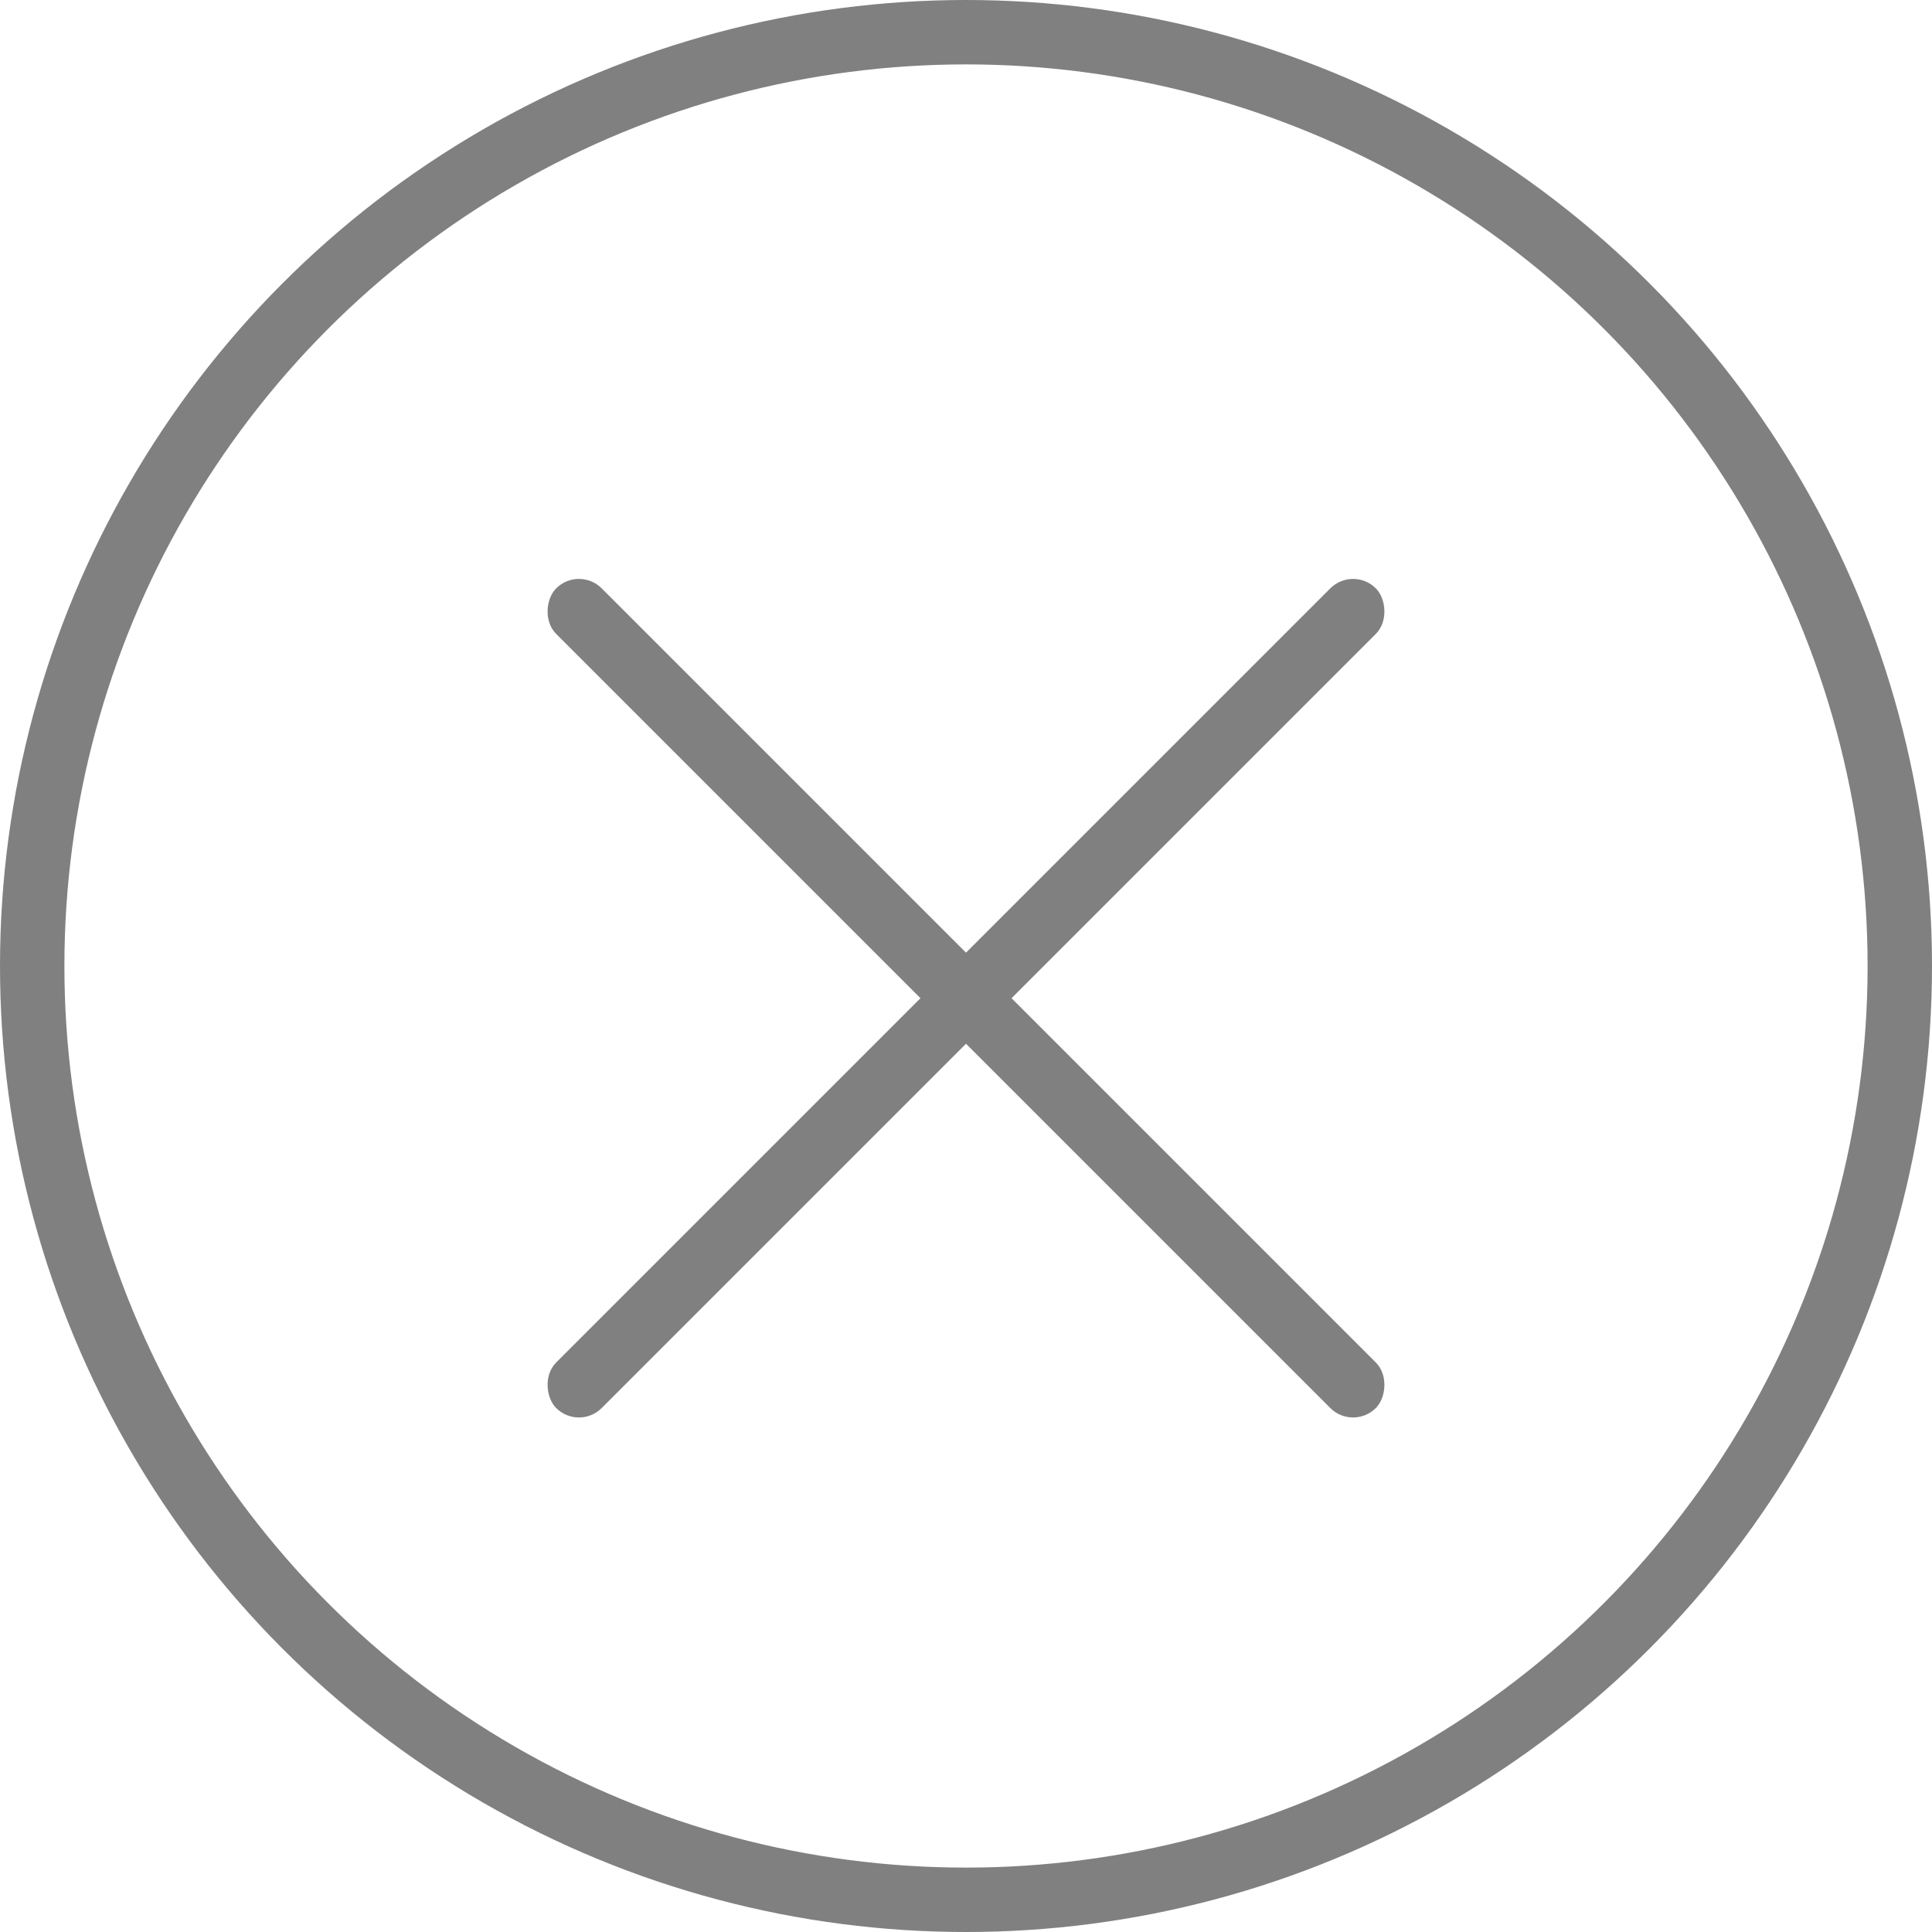 <?xml version="1.0" encoding="UTF-8"?>
<svg width="30px" height="30px" viewBox="0 0 30 30" version="1.1" xmlns="http://www.w3.org/2000/svg" xmlns:xlink="http://www.w3.org/1999/xlink">
    <!-- Generator: Sketch 46.2 (44496) - http://www.bohemiancoding.com/sketch -->
    <title>cancel</title>
    <desc>Created with Sketch.</desc>
    <defs></defs>
    <g id="火车票" stroke="none" stroke-width="1" fill="none" fill-rule="evenodd" opacity="0.7">
        <g id="app" transform="translate(-176, -79)">
            <g id="Group-Copy-3" transform="translate(176, 79)">
                <rect id="Combined-Shape" fill="#4A4A4A" transform="translate(15, 15.5) rotate(-315) translate(-15, -15.5) " x="6" y="15" width="18" height="1" rx="0.5"></rect>
                <rect id="Combined-Shape" fill="#4A4A4A" transform="translate(15, 15.5) scale(-1, 1) rotate(-315) translate(-15, -15.5) " x="6" y="15" width="18" height="1" rx="0.5"></rect>
                <circle id="Oval-10" stroke="#4A4A4A" cx="15" cy="15" r="14.5"></circle>
            </g>
        </g>
    </g>
</svg>